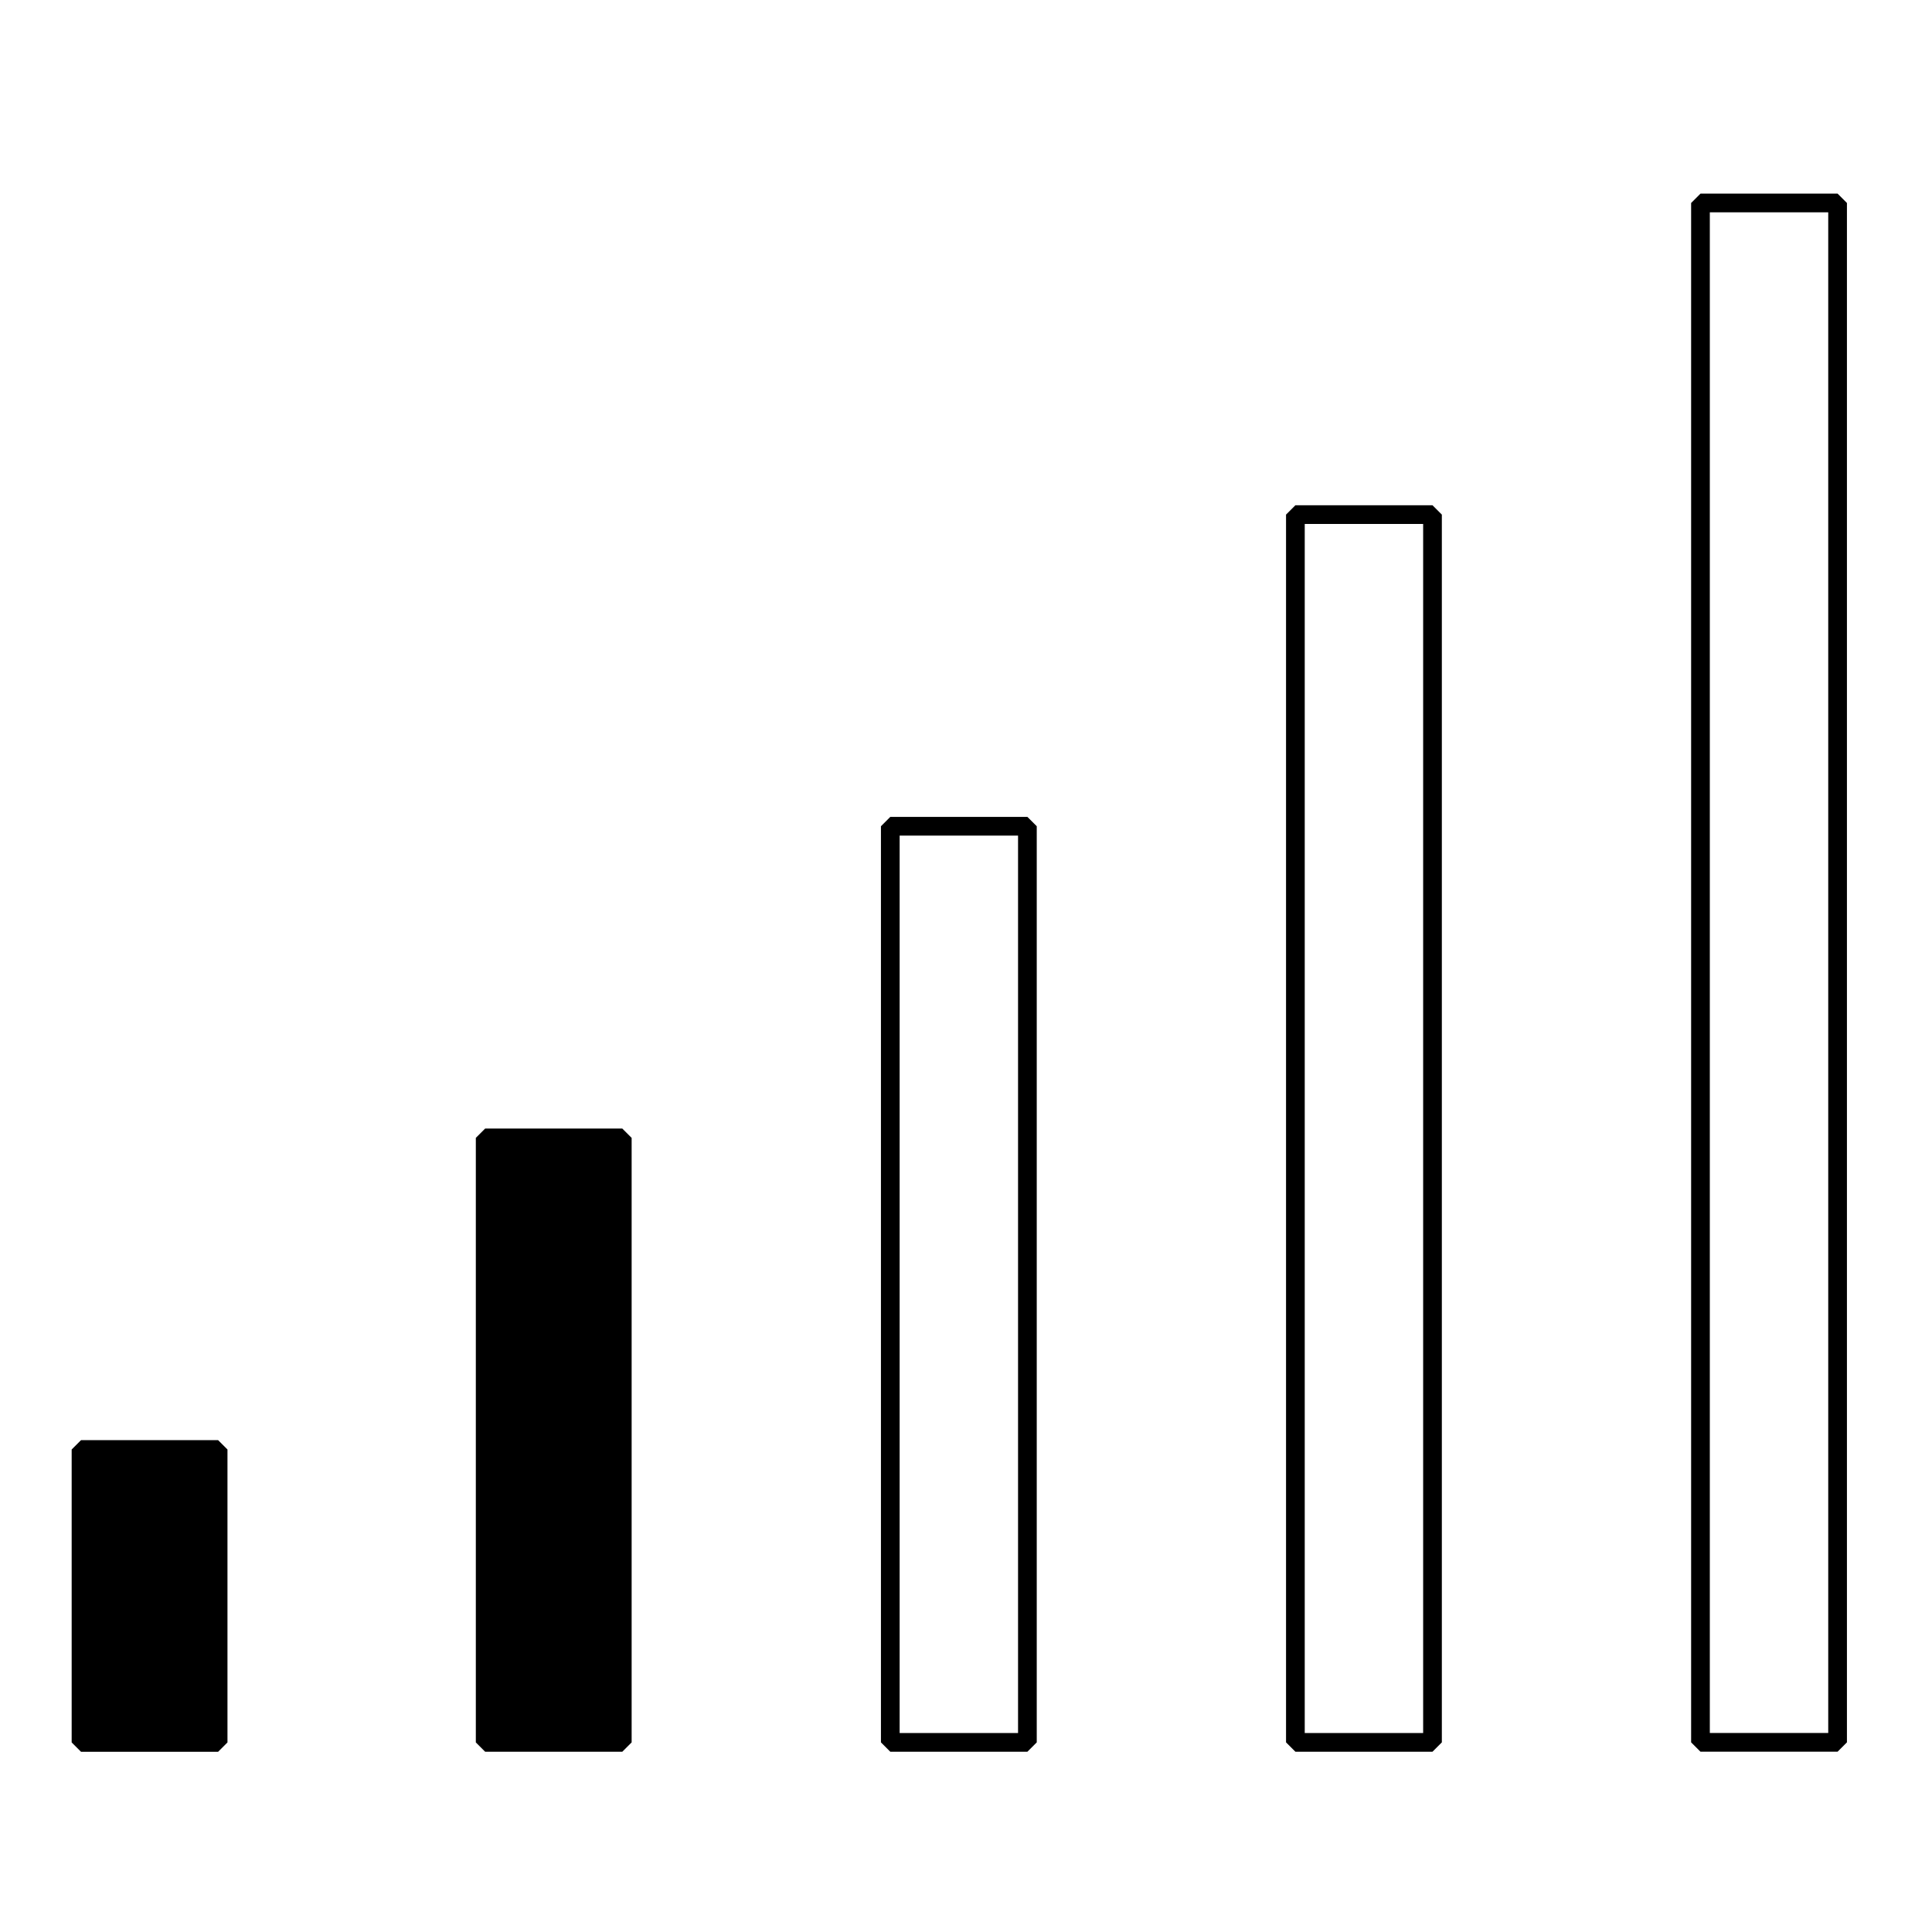 <?xml version="1.0" encoding="UTF-8" standalone="no"?>
<!-- Generator: Adobe Illustrator 16.0.0, SVG Export Plug-In . SVG Version: 6.00 Build 0)  -->

<svg
   xmlns:dc="http://purl.org/dc/elements/1.1/"
   xmlns:cc="http://creativecommons.org/ns#"
   xmlns:rdf="http://www.w3.org/1999/02/22-rdf-syntax-ns#"
   xmlns:svg="http://www.w3.org/2000/svg"
   xmlns="http://www.w3.org/2000/svg"
   xmlns:sodipodi="http://sodipodi.sourceforge.net/DTD/sodipodi-0.dtd"
   xmlns:inkscape="http://www.inkscape.org/namespaces/inkscape"
   version="1.1"
   id="Capa_1"
   x="0px"
   y="0px"
   width="310"
   height="310"
   viewBox="0 0 310 310"
   xml:space="preserve"
   sodipodi:docname="signal-strength2.svg"
   inkscape:version="0.92.3 (2405546, 2018-03-11)"><defs
   id="defs39">
	
</defs><sodipodi:namedview
   pagecolor="#ffffff"
   bordercolor="#666666"
   borderopacity="1"
   objecttolerance="10"
   gridtolerance="10"
   guidetolerance="10"
   inkscape:pageopacity="0"
   inkscape:pageshadow="2"
   inkscape:window-width="1299"
   inkscape:window-height="713"
   id="namedview37"
   showgrid="false"
   inkscape:zoom="0.85003947"
   inkscape:cx="-40.014028"
   inkscape:cy="219.11185"
   inkscape:window-x="67"
   inkscape:window-y="27"
   inkscape:window-maximized="1"
   inkscape:current-layer="Capa_1"
   inkscape:pagecheckerboard="true" />

<g
   id="g6"
   transform="translate(0,-82.634)">
</g>
<g
   id="g8"
   transform="translate(0,-82.634)">
</g>
<g
   id="g10"
   transform="translate(0,-82.634)">
</g>
<g
   id="g12"
   transform="translate(0,-82.634)">
</g>
<g
   id="g14"
   transform="translate(0,-82.634)">
</g>
<g
   id="g16"
   transform="translate(0,-82.634)">
</g>
<g
   id="g18"
   transform="translate(0,-82.634)">
</g>
<g
   id="g20"
   transform="translate(0,-82.634)">
</g>
<g
   id="g22"
   transform="translate(0,-82.634)">
</g>
<g
   id="g24"
   transform="translate(0,-82.634)">
</g>
<g
   id="g26"
   transform="translate(0,-82.634)">
</g>
<g
   id="g28"
   transform="translate(0,-82.634)">
</g>
<g
   id="g30"
   transform="translate(0,-82.634)">
</g>
<g
   id="g32"
   transform="translate(0,-82.634)">
</g>
<g
   id="g34"
   transform="translate(0,-82.634)">
</g>
<rect
   style="opacity:1;fill:#000000;fill-opacity:1;stroke:#000000;stroke-width:3;stroke-linecap:square;stroke-linejoin:miter;stroke-miterlimit:0;stroke-dasharray:none;stroke-opacity:1"
   id="rect839"
   width="22"
   height="47"
   x="12.999"
   y="232.581" /><rect
   style="opacity:1;fill:#000000;fill-opacity:1;stroke:#000000;stroke-width:3;stroke-linecap:square;stroke-linejoin:miter;stroke-miterlimit:0;stroke-dasharray:none;stroke-opacity:1"
   id="rect839-3"
   width="22"
   height="97"
   x="77.849"
   y="182.579" /><rect
   style="opacity:1;fill:none;fill-opacity:1;stroke:#000000;stroke-width:3;stroke-linecap:square;stroke-linejoin:miter;stroke-miterlimit:0;stroke-dasharray:none;stroke-opacity:1"
   id="rect839-6"
   width="22"
   height="147"
   x="142.852"
   y="132.574" /><rect
   style="opacity:1;fill:none;fill-opacity:1;stroke:#000000;stroke-width:3;stroke-linecap:square;stroke-linejoin:miter;stroke-miterlimit:0;stroke-dasharray:none;stroke-opacity:1"
   id="rect839-7"
   width="22"
   height="197"
   x="207.852"
   y="82.571" /><rect
   style="opacity:1;fill:none;fill-opacity:1;stroke:#000000;stroke-width:3;stroke-linecap:square;stroke-linejoin:miter;stroke-miterlimit:0;stroke-dasharray:none;stroke-opacity:1"
   id="rect839-5"
   width="22"
   height="247"
   x="272.851"
   y="32.57" /></svg>
